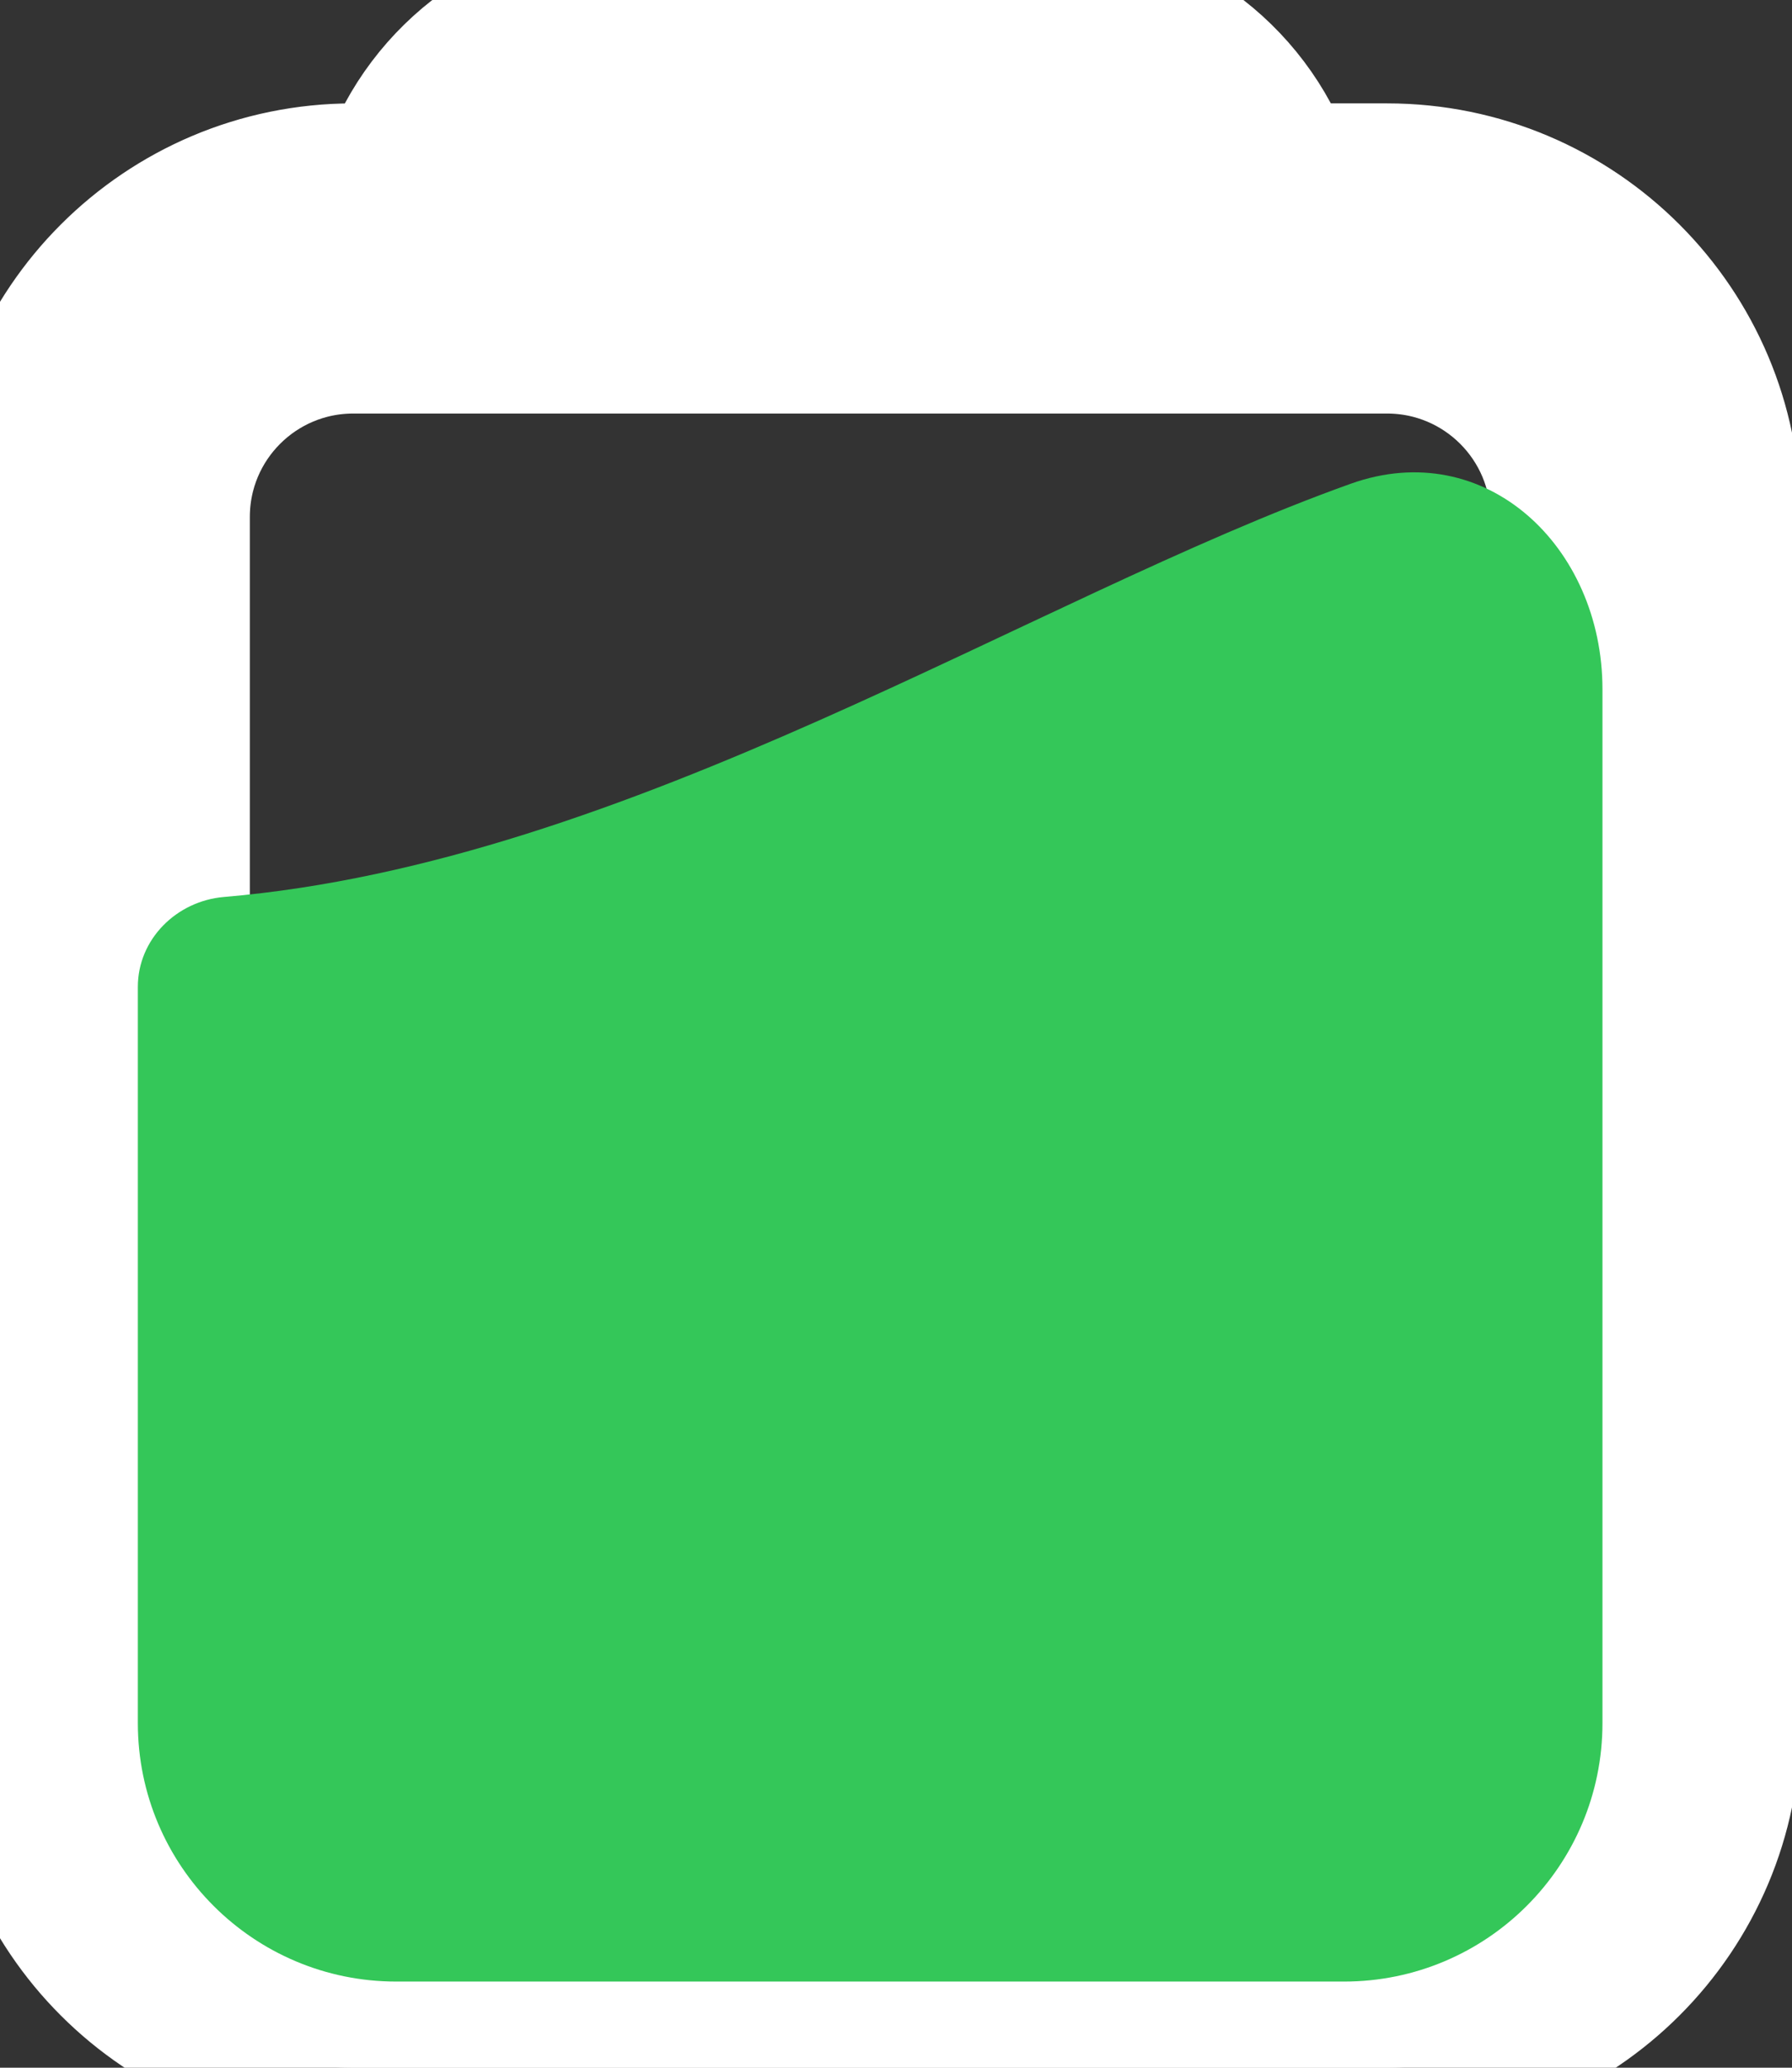 <svg xmlns="http://www.w3.org/2000/svg" width="26" height="30" viewBox="0 0 26 30" fill="none">
  <rect x="0" y="0" width="26" height="30" fill="#333333" stroke="none"/>
  <path fill-rule="evenodd" clip-rule="evenodd" d="M5.651 2.5C6.166 1.044 7.555 0 9.188 0H15.125C16.758 0 18.147 1.044 18.662 2.5H20.125C22.886 2.5 25.125 4.739 25.125 7.5V25C25.125 27.761 22.886 30 20.125 30H5.125C2.364 30 0.125 27.761 0.125 25V7.5C0.125 4.739 2.364 2.5 5.125 2.5H5.651ZM9.181 2.5H15.131C15.129 2.5 15.127 2.5 15.125 2.5H9.188C9.186 2.5 9.184 2.5 9.181 2.5ZM5.125 5C3.744 5 2.625 6.119 2.625 7.5V25C2.625 26.381 3.744 27.5 5.125 27.5H20.125C21.506 27.5 22.625 26.381 22.625 25V7.5C22.625 6.119 21.506 5 20.125 5H5.125Z" fill="white" stroke="white" stroke-width="2" stroke-linecap="round" stroke-linejoin="round"/>
  <path d="M5.75 28.75L19.5 28.75C21.571 28.75 23.25 27.071 23.25 25L23.25 10C23.25 7.929 21.55 6.321 19.599 7.018C14.94 8.682 9.132 12.515 3.248 13.014C2.56 13.073 2 13.628 2 14.318L2 25C2 27.071 3.679 28.75 5.75 28.75Z" fill="#34C759"/>
</svg>
